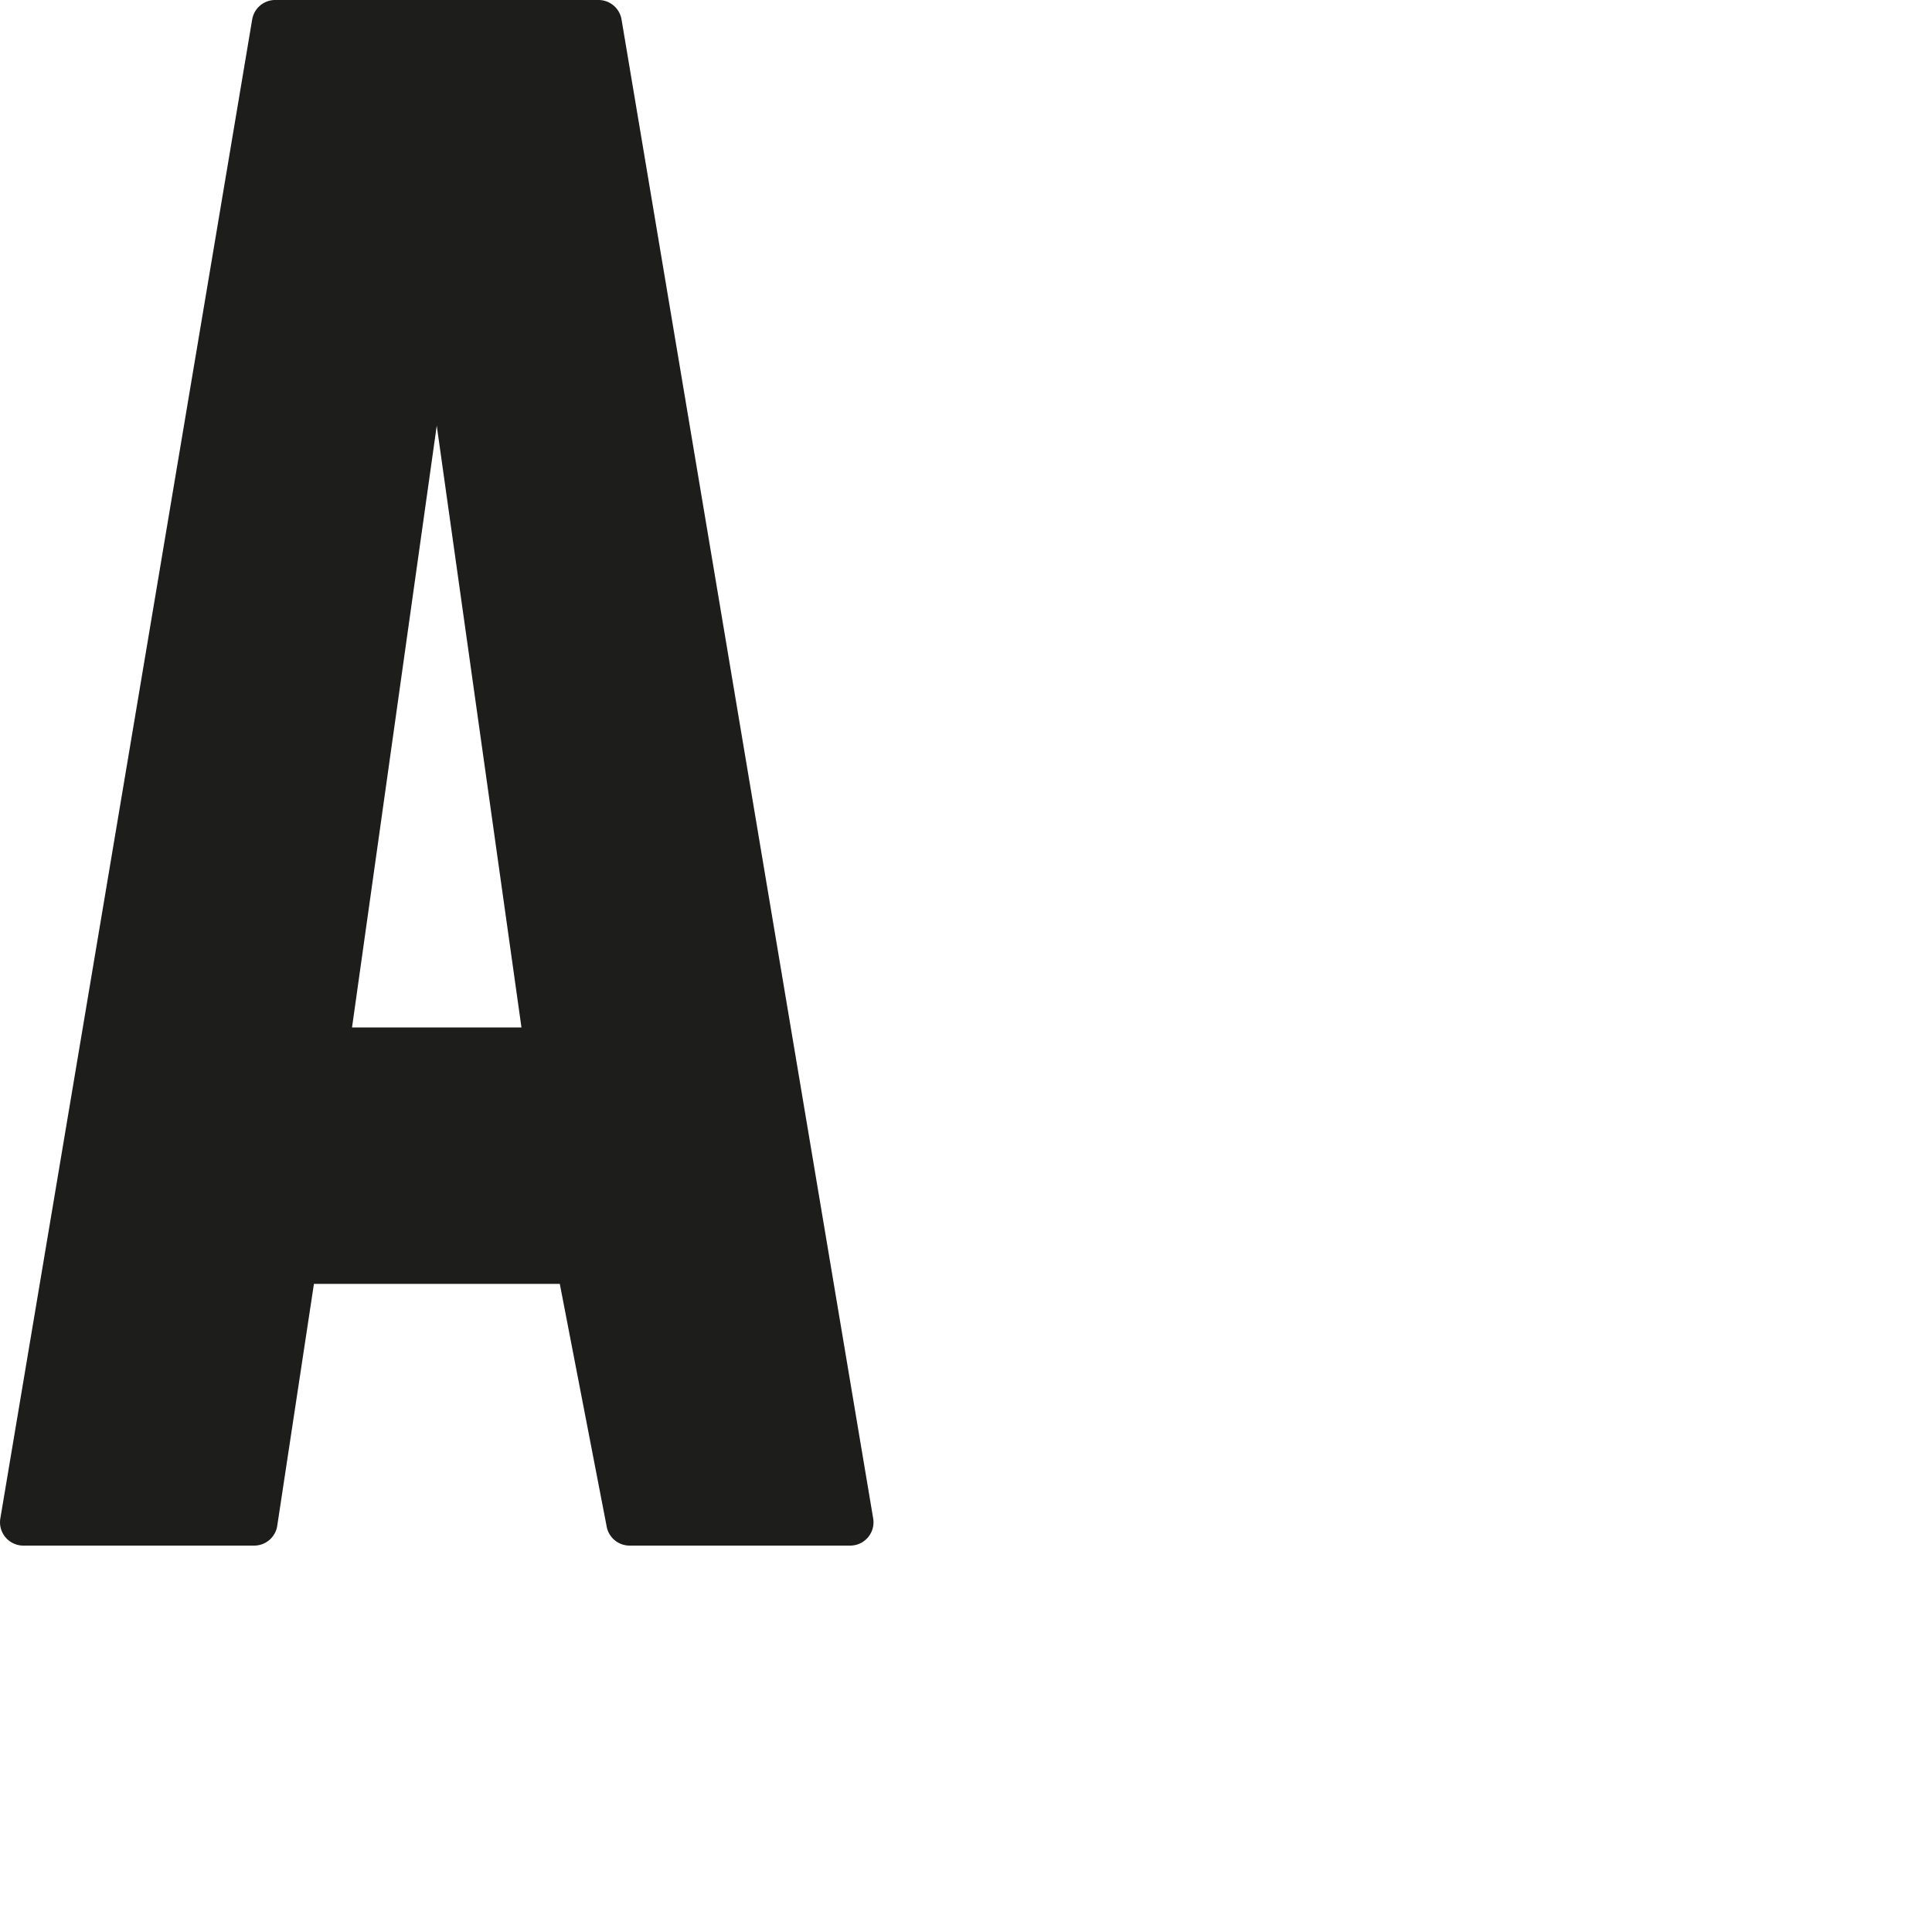 <svg id="Livello_1" data-name="Livello 1" xmlns="http://www.w3.org/2000/svg" viewBox="0 0 1000 1000"><defs><style>.cls-1{fill:#1d1e1c;}</style></defs><title>a-01</title><path class="cls-1" d="M452,786.2l-130.27-776A12.09,12.09,0,0,0,309.83,0H142.4a12.08,12.08,0,0,0-11.89,10.19L.13,786.2A12.07,12.07,0,0,0,12,800h119.6a12.08,12.08,0,0,0,11.89-10.19l19-125.28H289.75l24.2,125.28A12.08,12.08,0,0,0,325.83,800H440.1A12.07,12.07,0,0,0,452,786.2ZM182.21,531.81l43.85-311.49,43.85,311.49Z"/></svg>